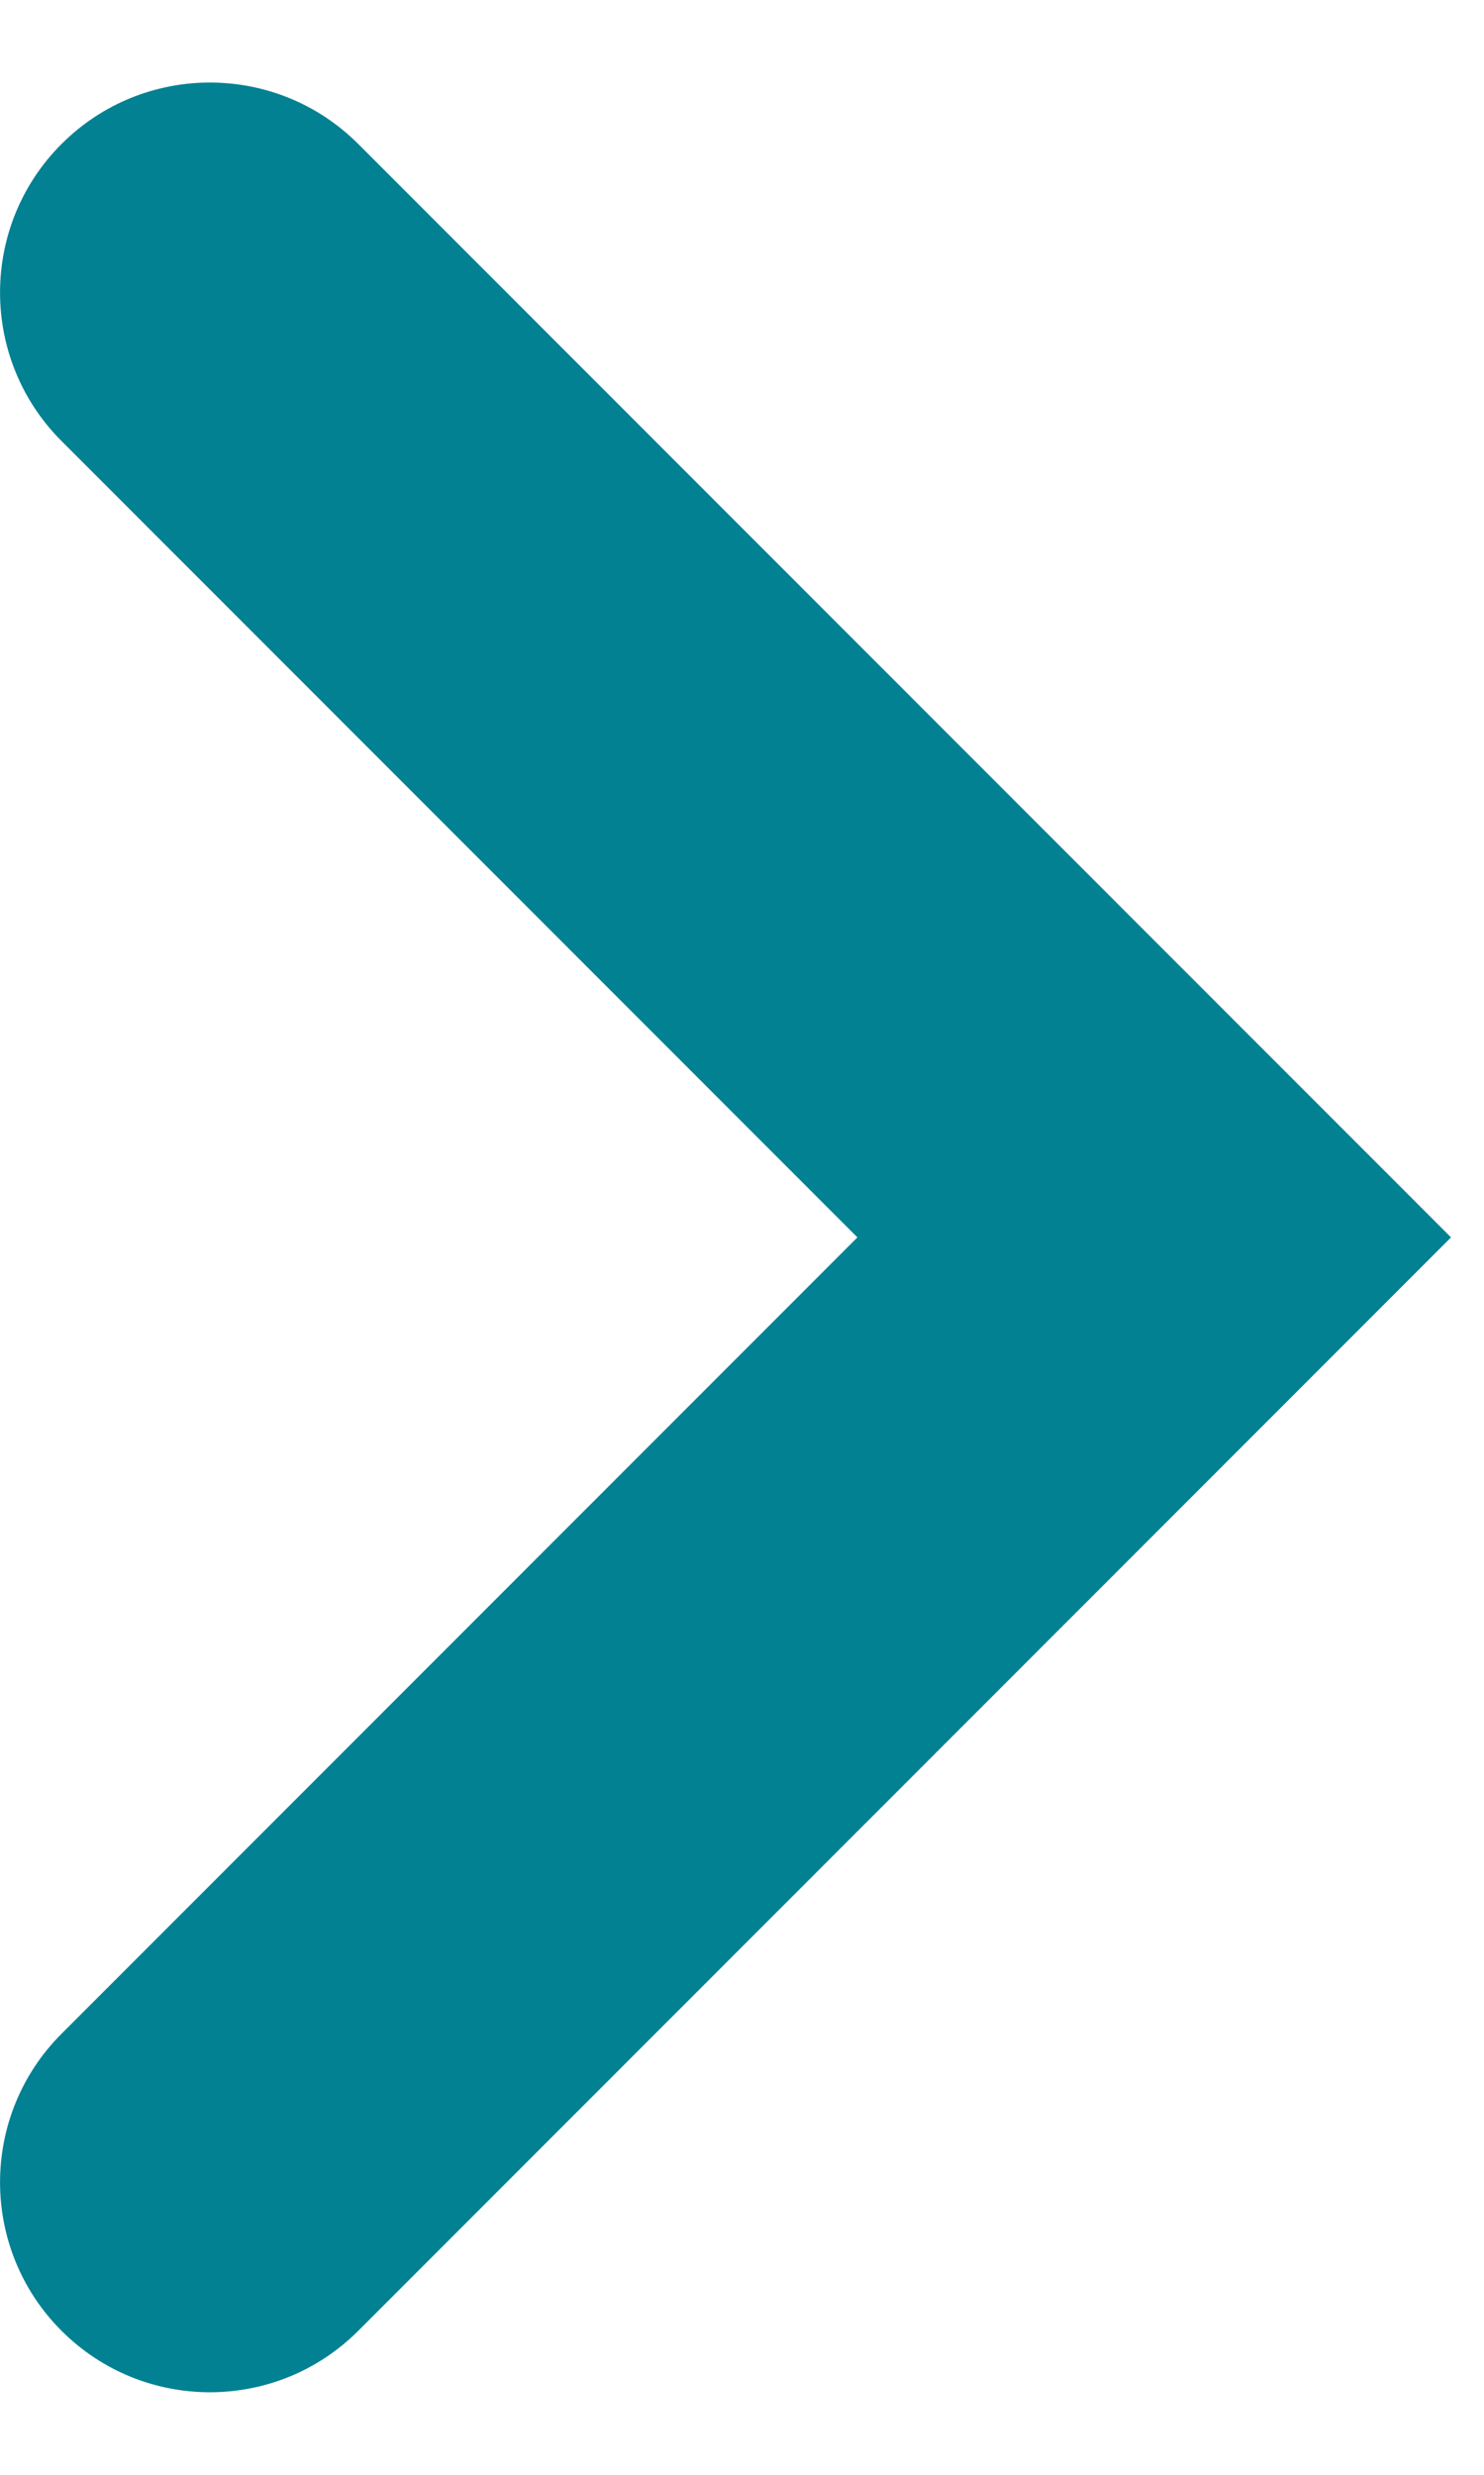 <svg width="9" height="15" viewBox="0 0 9 15" fill="none" xmlns="http://www.w3.org/2000/svg">
<path fill-rule="evenodd" clip-rule="evenodd" d="M0.373 0.873C0.87 0.376 1.676 0.376 2.173 0.873L8.8 7.5L2.173 14.127C1.676 14.624 0.87 14.624 0.373 14.127C-0.124 13.63 -0.124 12.824 0.373 12.327L5.2 7.5L0.373 2.673C-0.124 2.176 -0.124 1.37 0.373 0.873Z" fill="#028193"/>
</svg>
